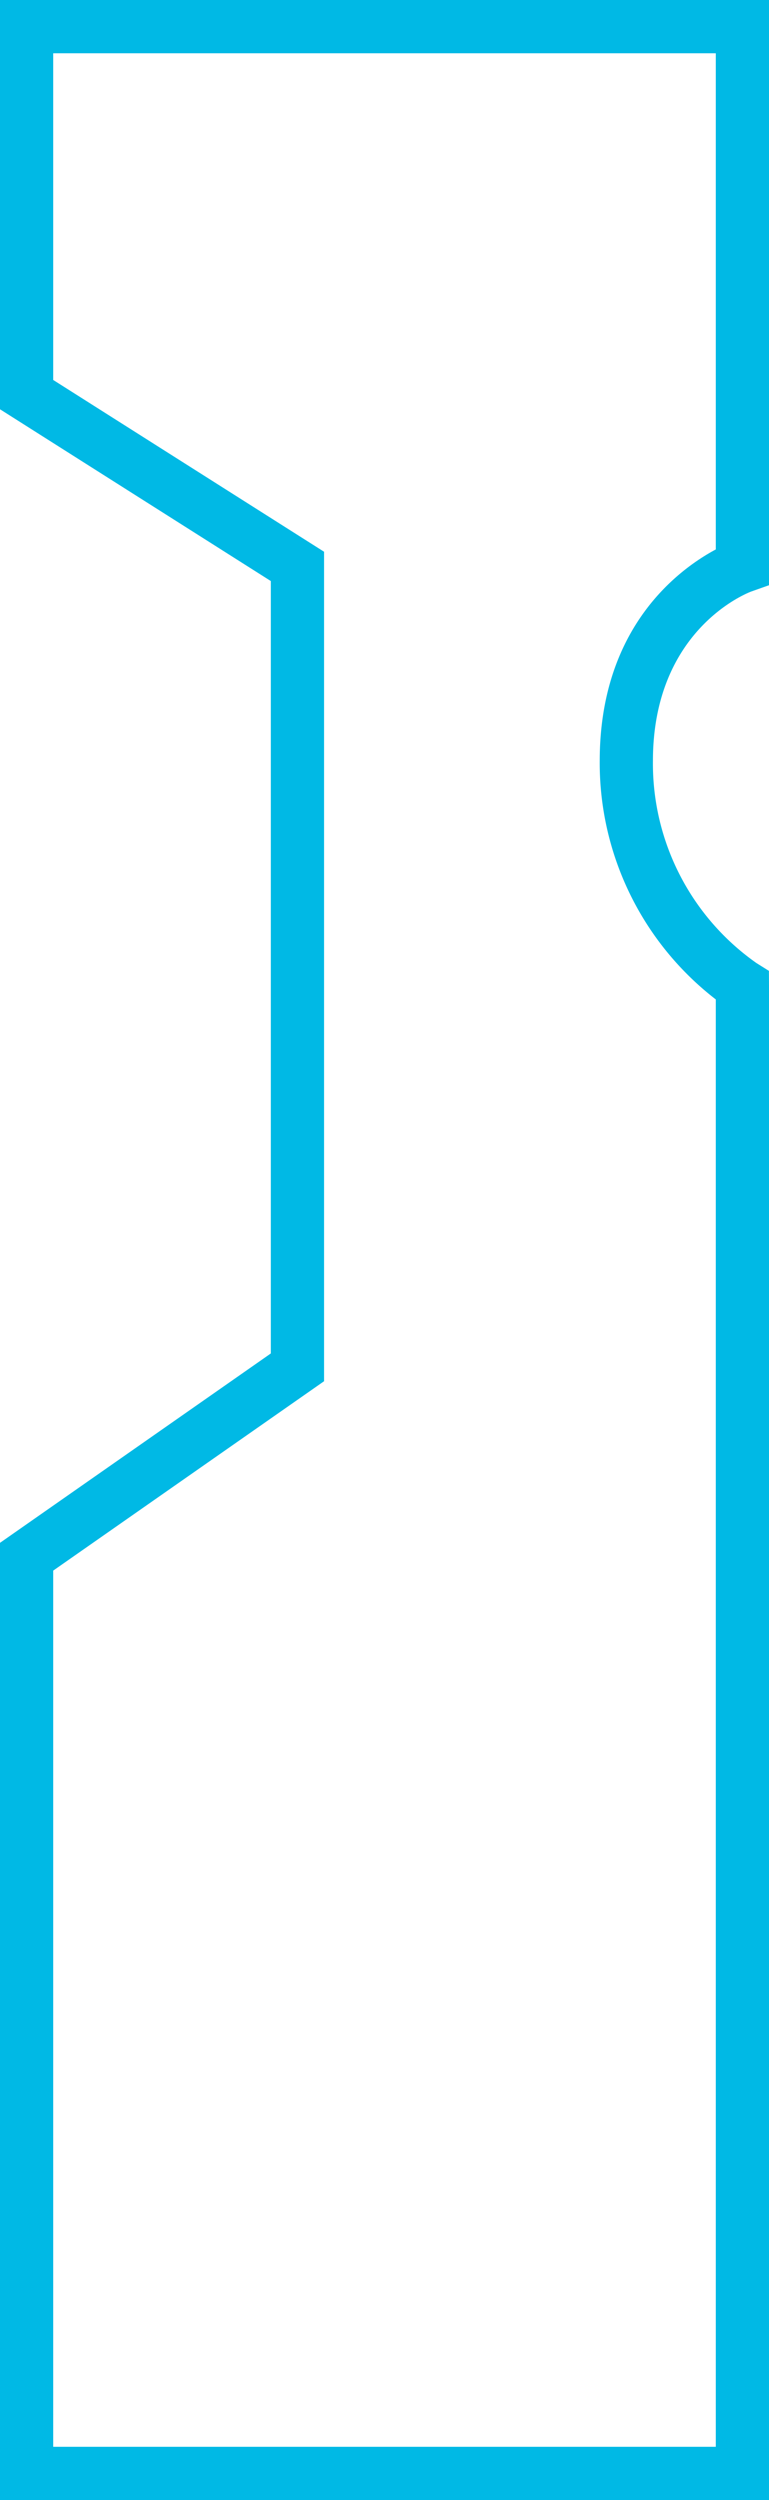 <svg id="Layer_1" data-name="Layer 1" xmlns="http://www.w3.org/2000/svg" width="29.297" height="95.137" viewBox="0 0 29.297 95.137"><defs><style>.cls-1{fill:#00b9e5;}</style></defs><path class="cls-1" d="M29.297,95.137H0V58.71l10.318-7.207V22.111L0,15.574V0H29.297V22.27l-.675.239c-.146.055-3.747,1.445-3.747,6.444A9.274,9.274,0,0,0,28.818,36.647l.476.298.003.563ZM2.027,93.109H27.27V38.032a11.366,11.366,0,0,1-4.422-9.08c0-5.096,3.032-7.301,4.422-8.044V2.027H2.027V14.459L12.346,20.996V52.56L2.027,59.767Z"/></svg>